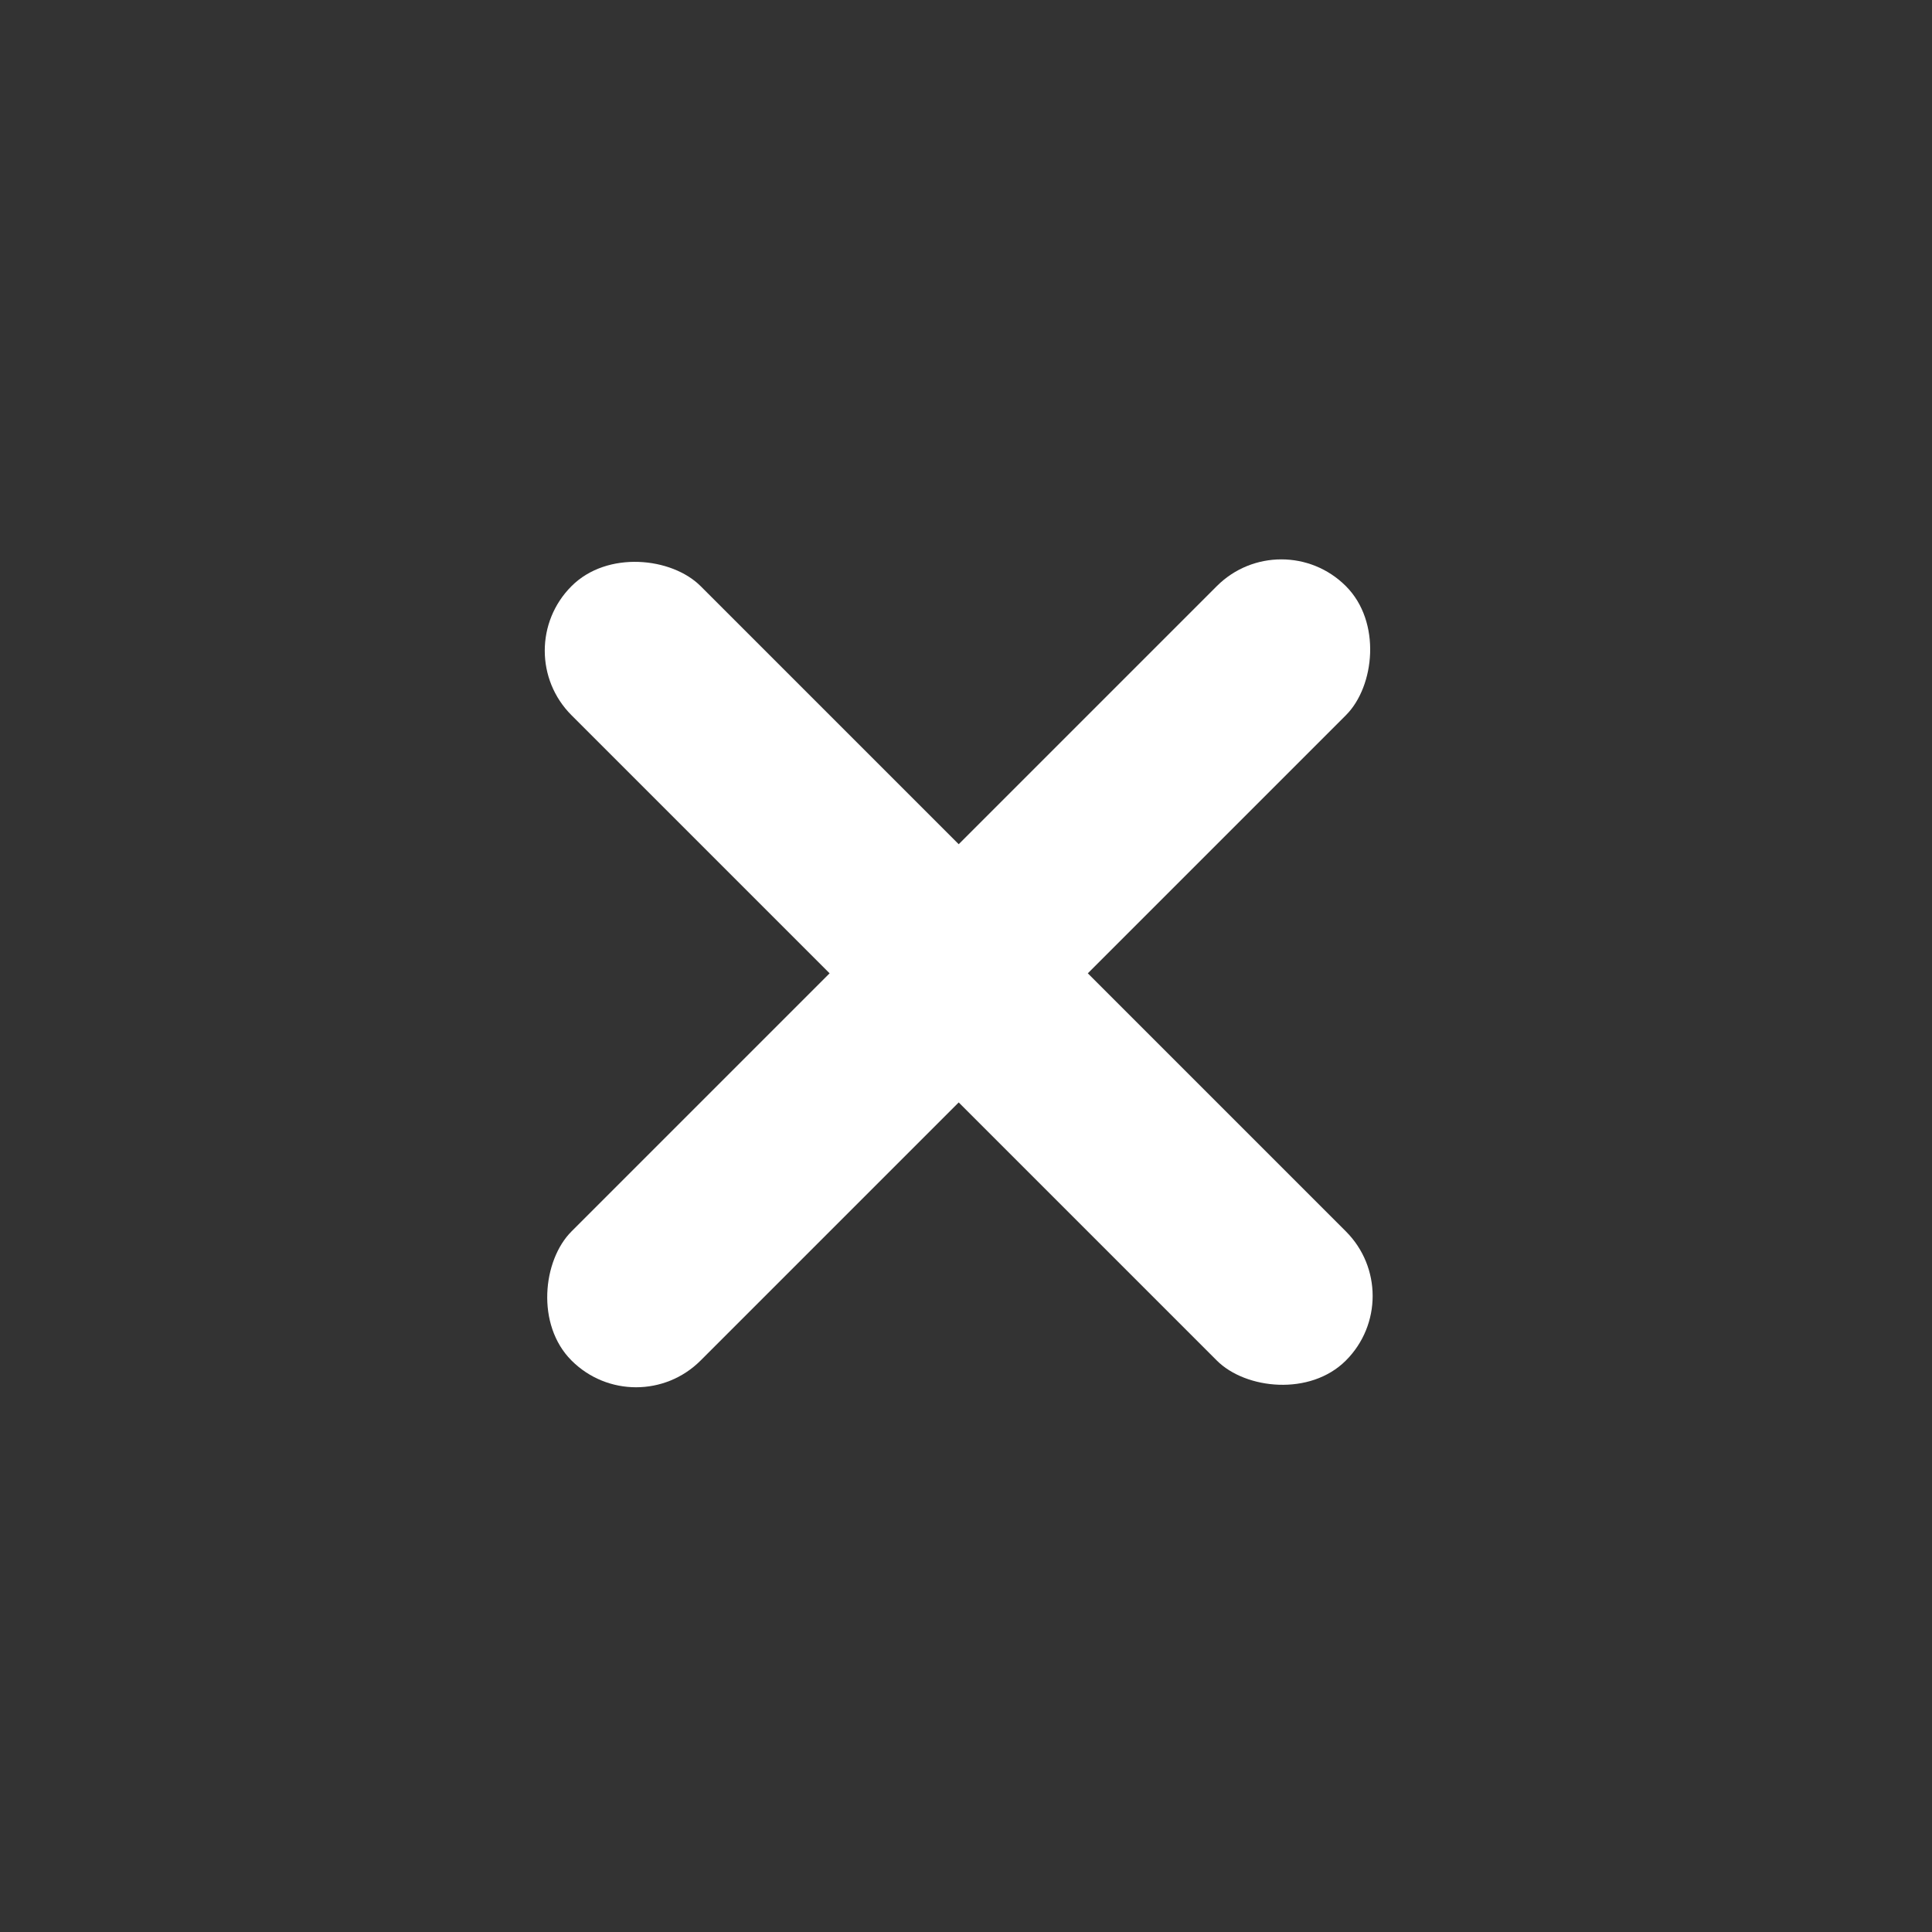 <svg xmlns="http://www.w3.org/2000/svg" width="18" height="18" viewBox="0 0 18 18">
    <rect x="0" y="0" width="18" height="18" fill="#333333" stroke="none"/>
    <g transform="rotate(-45 11.805 2.461)">
        <rect data-name="사각형 30215" width="1.701" height="10.203" rx=".85" transform="translate(4.251)" style="fill:#fff"/>
        <rect data-name="사각형 30216" width="1.701" height="10.203" rx=".85" transform="rotate(90 2.976 7.227)" style="fill:#fff"/>
    </g>
</svg>
